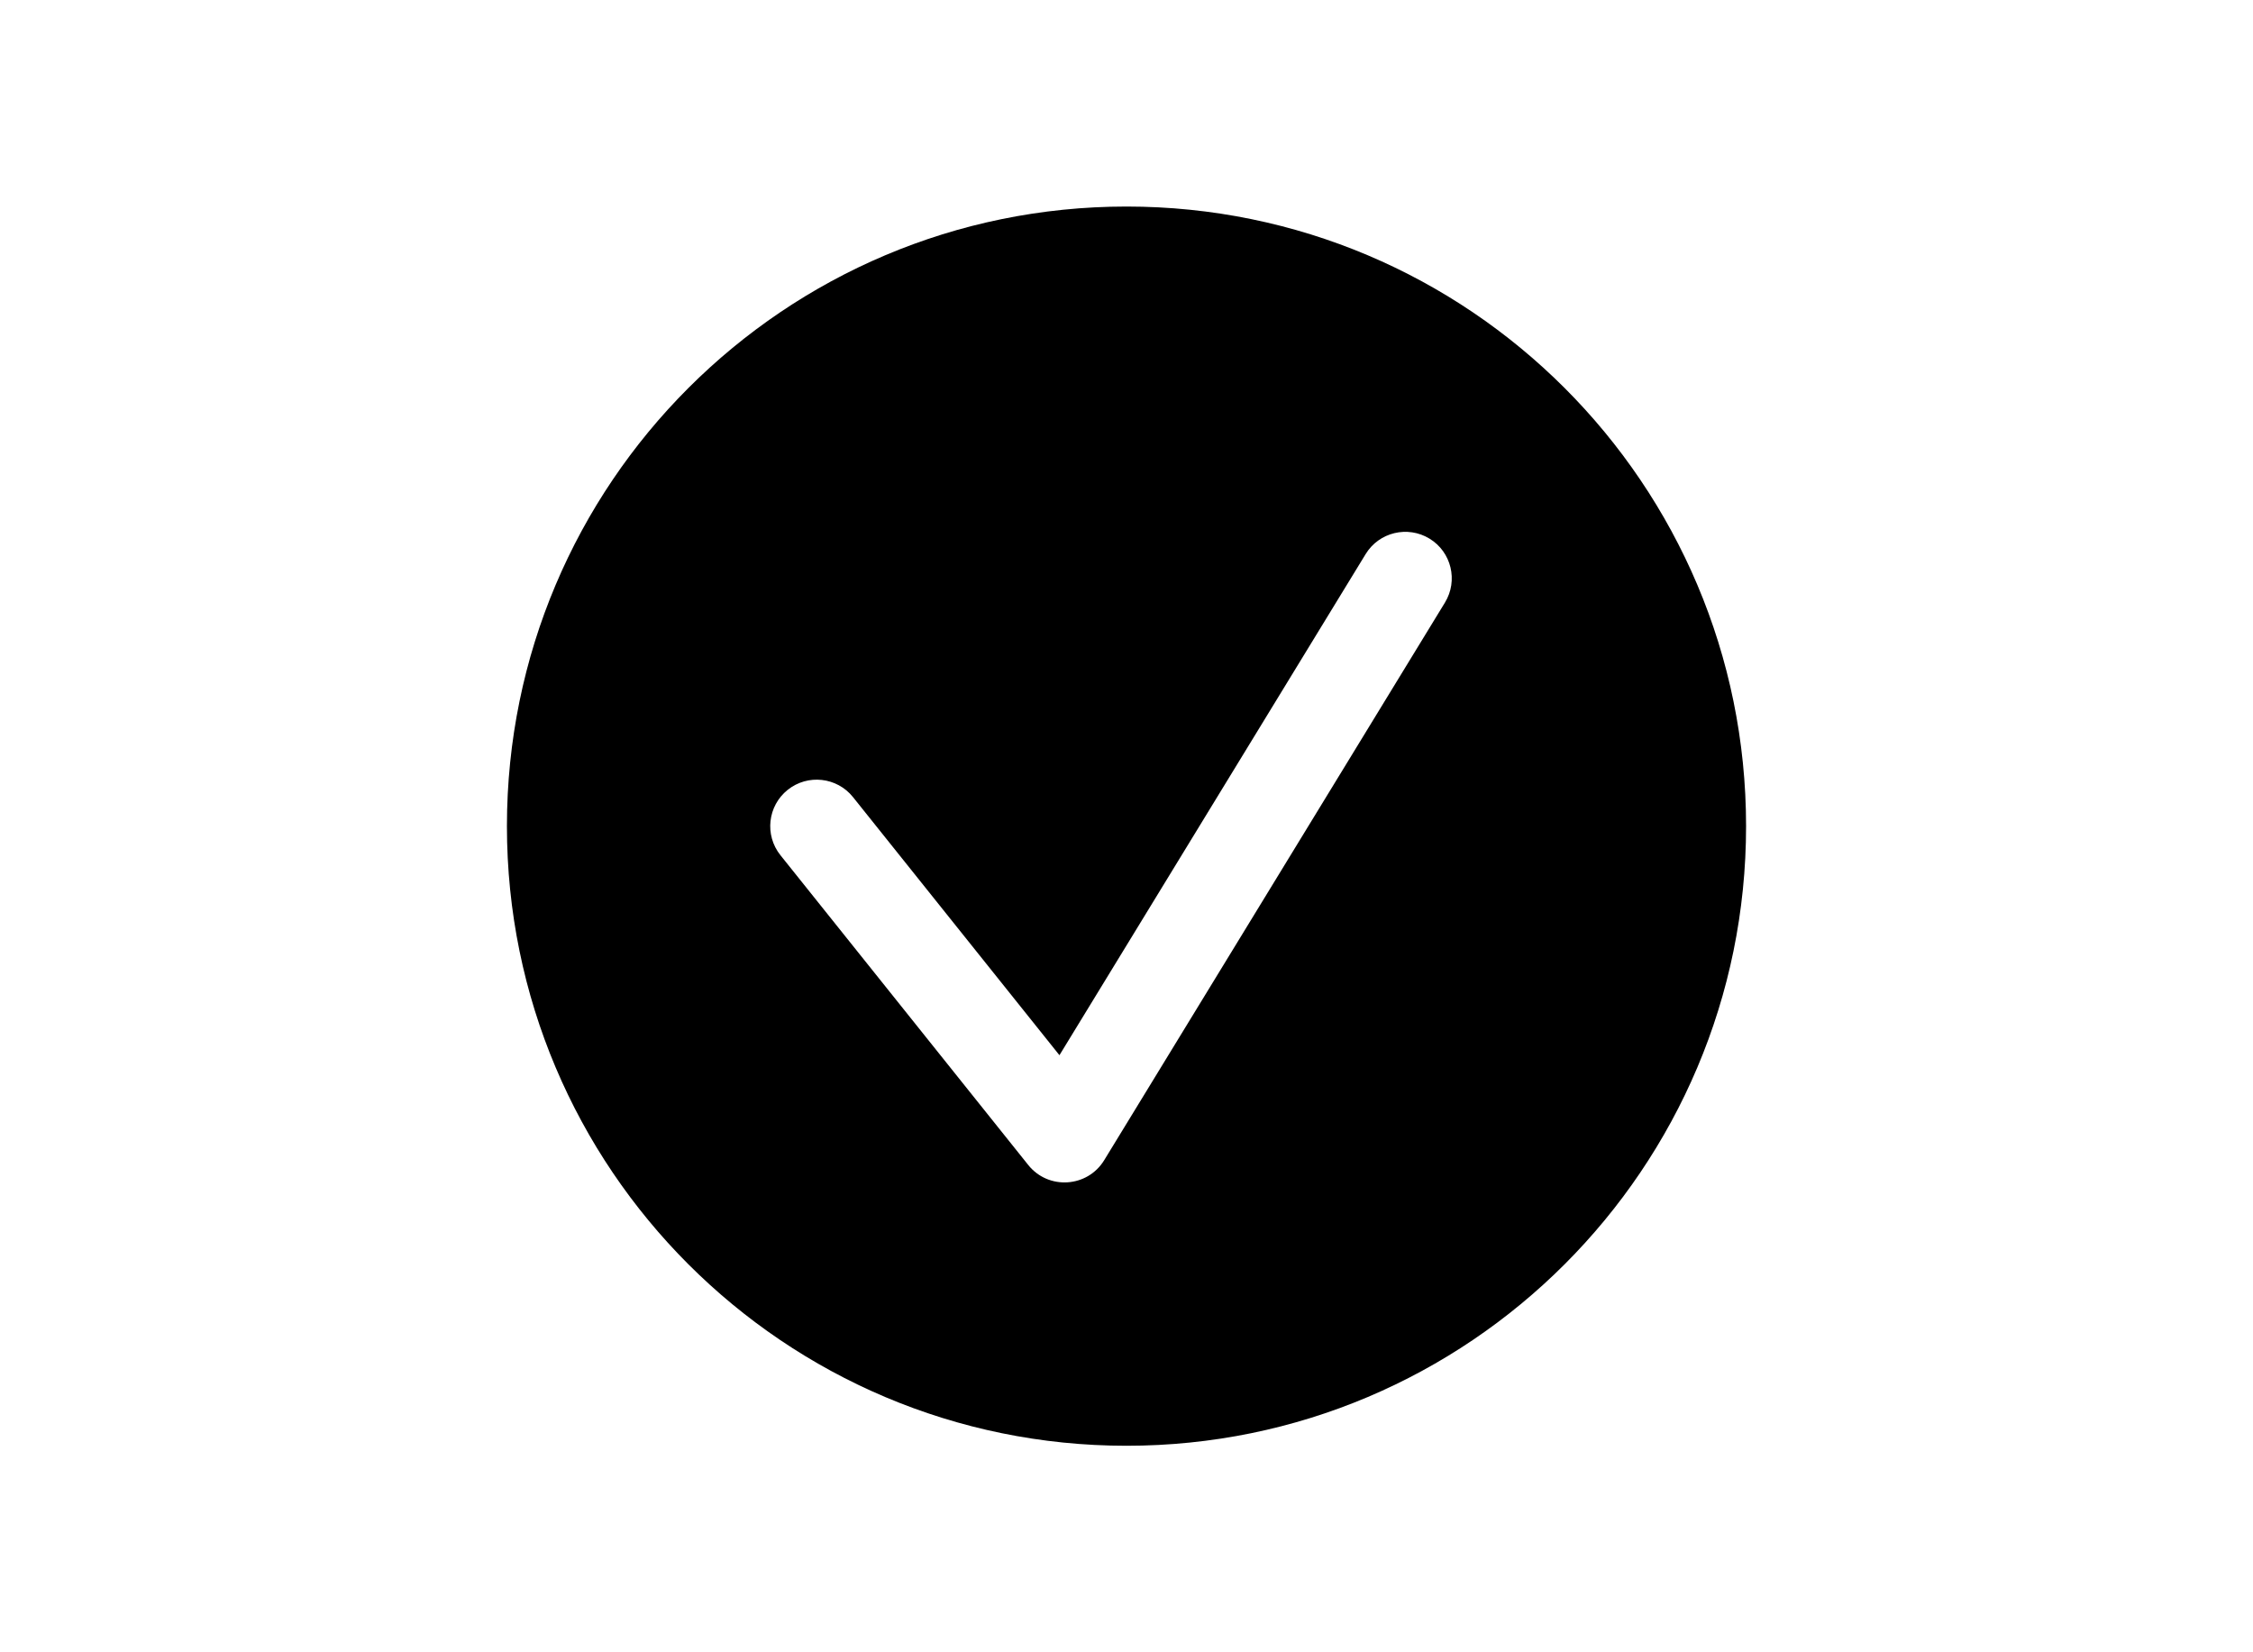 <svg width="30" height="22" viewBox="0 0 24 24" fill="none" xmlns="http://www.w3.org/2000/svg">
<path fill-rule="evenodd" clip-rule="evenodd" d="M21 12C21 7.029 16.971 3 12 3C7.029 3 3 7.029 3 12C3 16.971 7.029 21 12 21C16.971 21 21 16.971 21 12ZM11.026 15.327L15.474 8.048C15.668 7.73 16.084 7.63 16.402 7.824C16.72 8.018 16.82 8.434 16.626 8.752L11.676 16.852C11.432 17.251 10.865 17.287 10.573 16.922L6.973 12.422C6.74 12.131 6.787 11.706 7.078 11.473C7.369 11.24 7.794 11.287 8.027 11.578L11.026 15.327Z" fill="currentColor" />
</svg>
